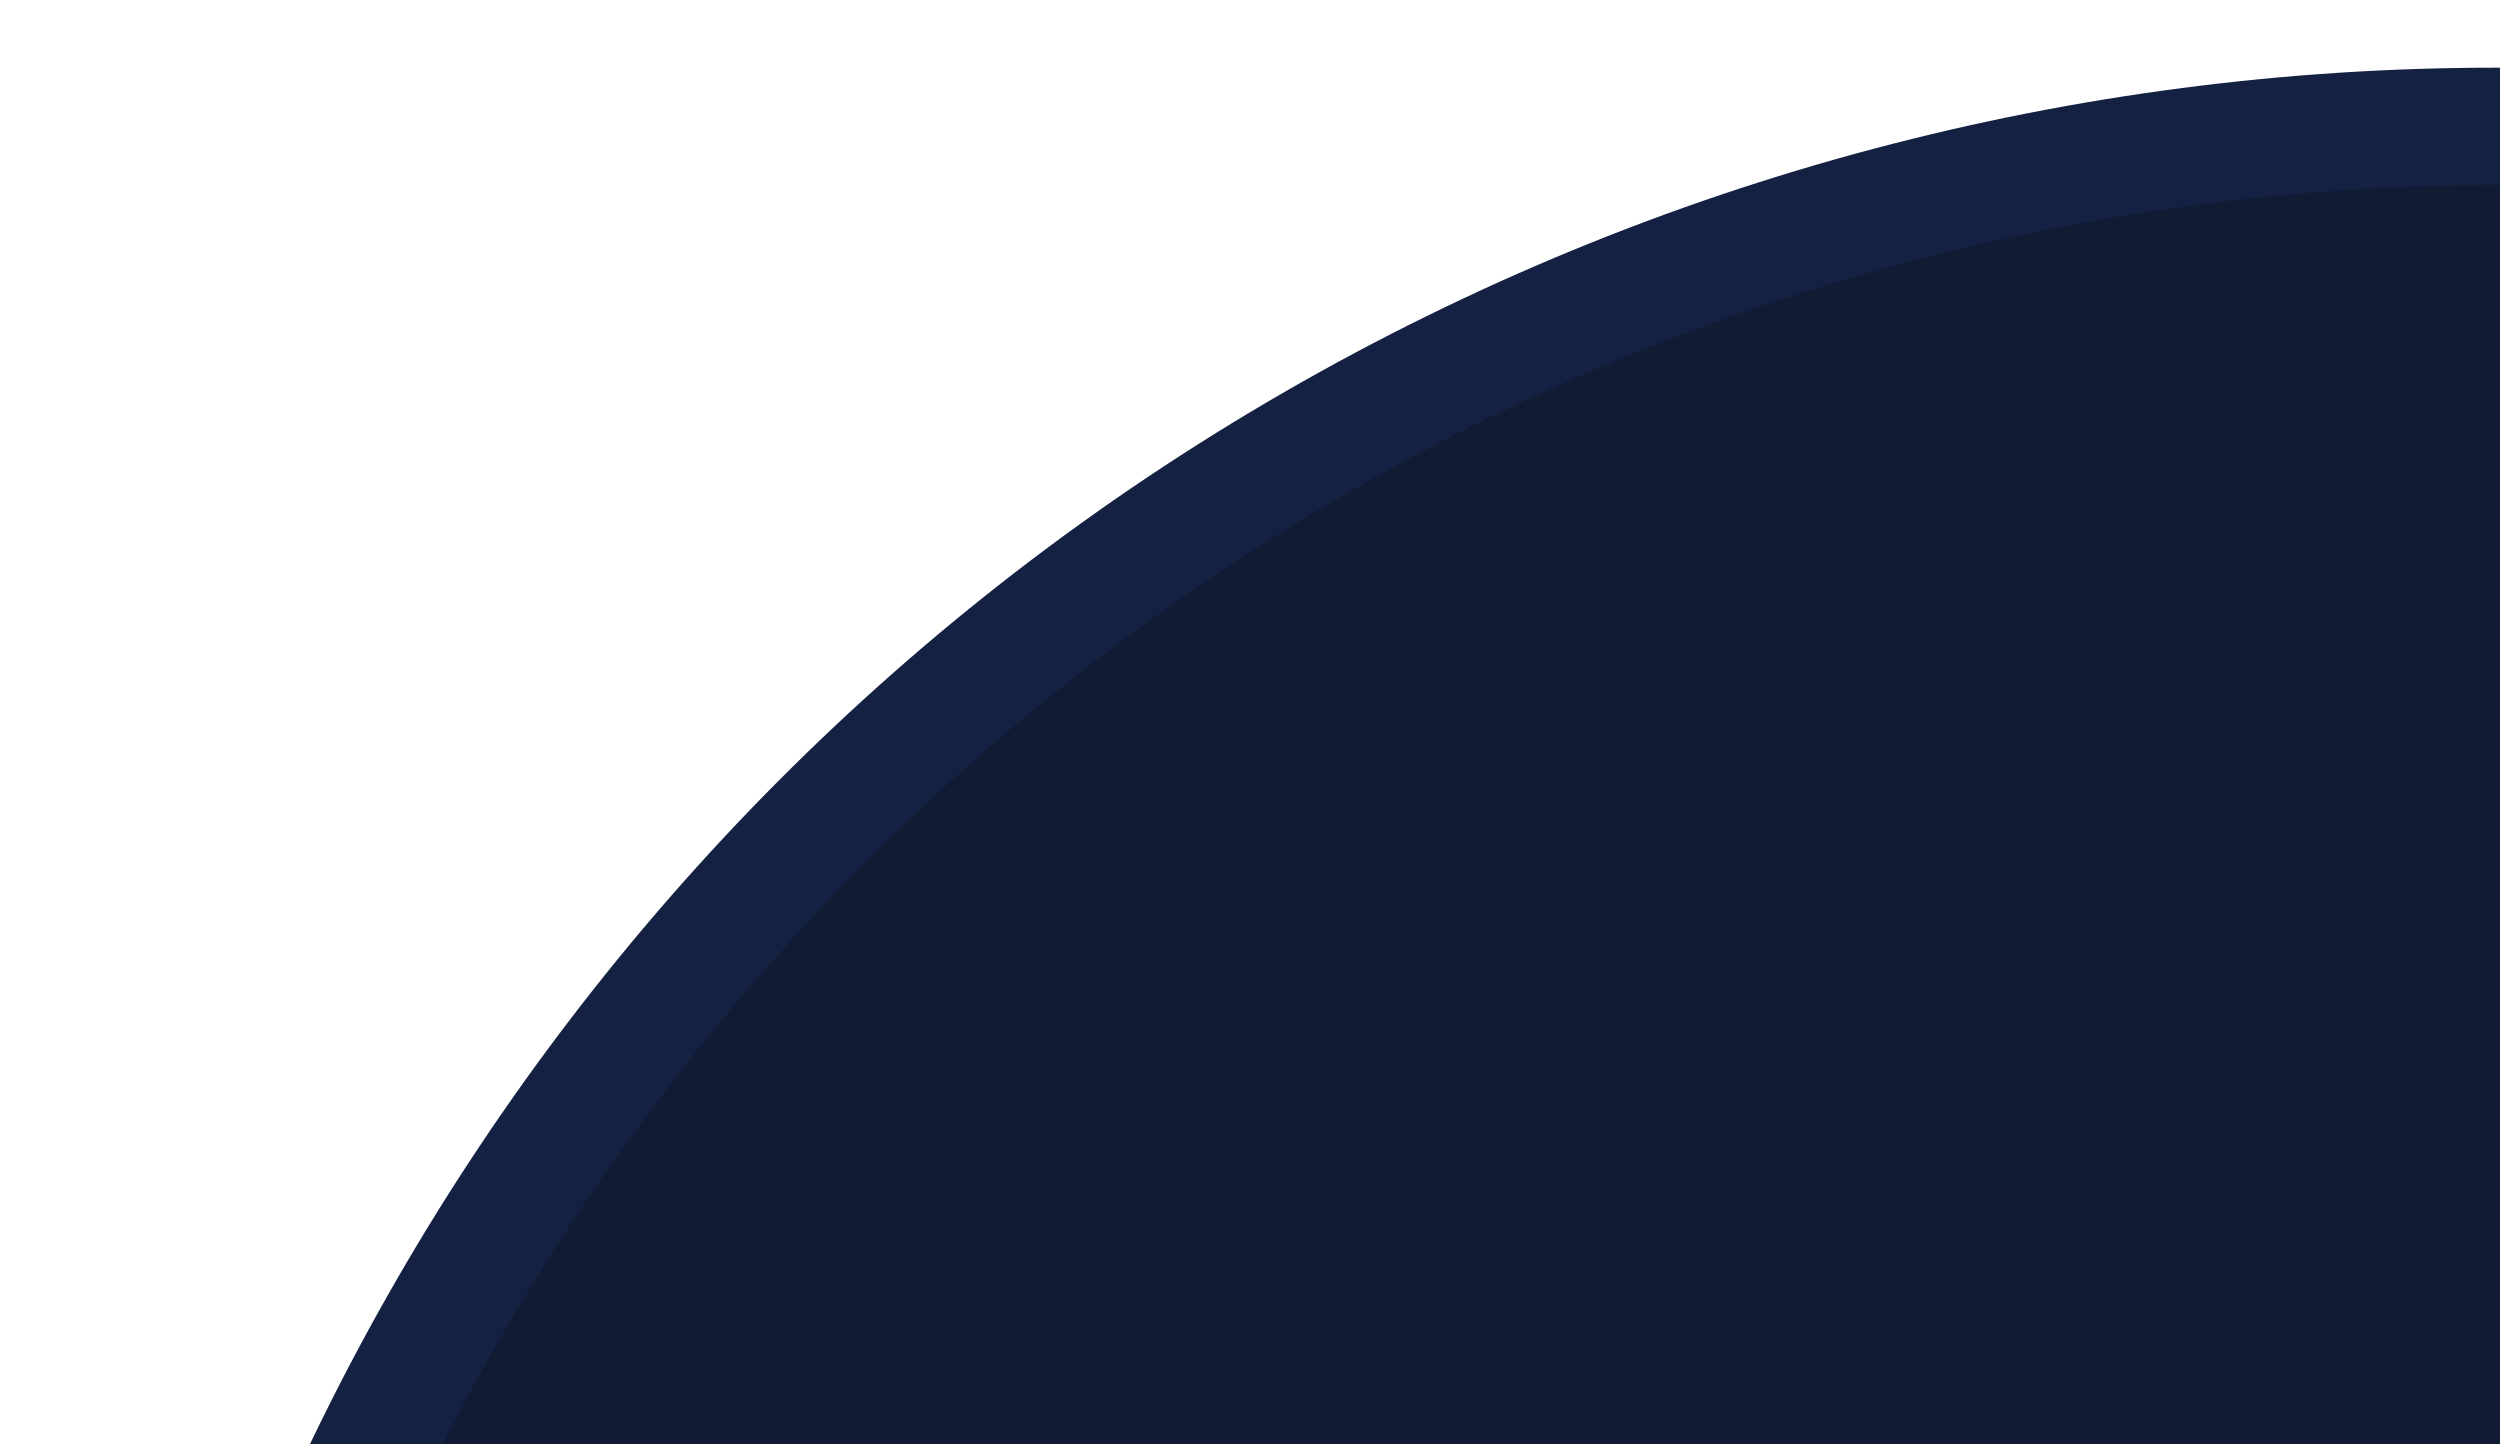 <?xml version="1.0" encoding="UTF-8"?>
<svg width="277px" height="160px" viewBox="0 0 277 160" version="1.1" xmlns="http://www.w3.org/2000/svg" xmlns:xlink="http://www.w3.org/1999/xlink">
    <title>Slice</title>
    <defs>
        <circle id="path-1" cx="276.5" cy="276" r="268.5"></circle>
    </defs>
    <g id="Page-1" stroke="none" stroke-width="1" fill="none" fill-rule="evenodd">
        <mask id="mask-2" fill="white">
            <use xlink:href="#path-1"></use>
        </mask>
        <use id="Oval" fill="#142142" xlink:href="#path-1"></use>
        <circle id="Oval-Copy" fill="#111B33" mask="url(#mask-2)" cx="277" cy="276.5" r="256"></circle>
    </g>
</svg>
